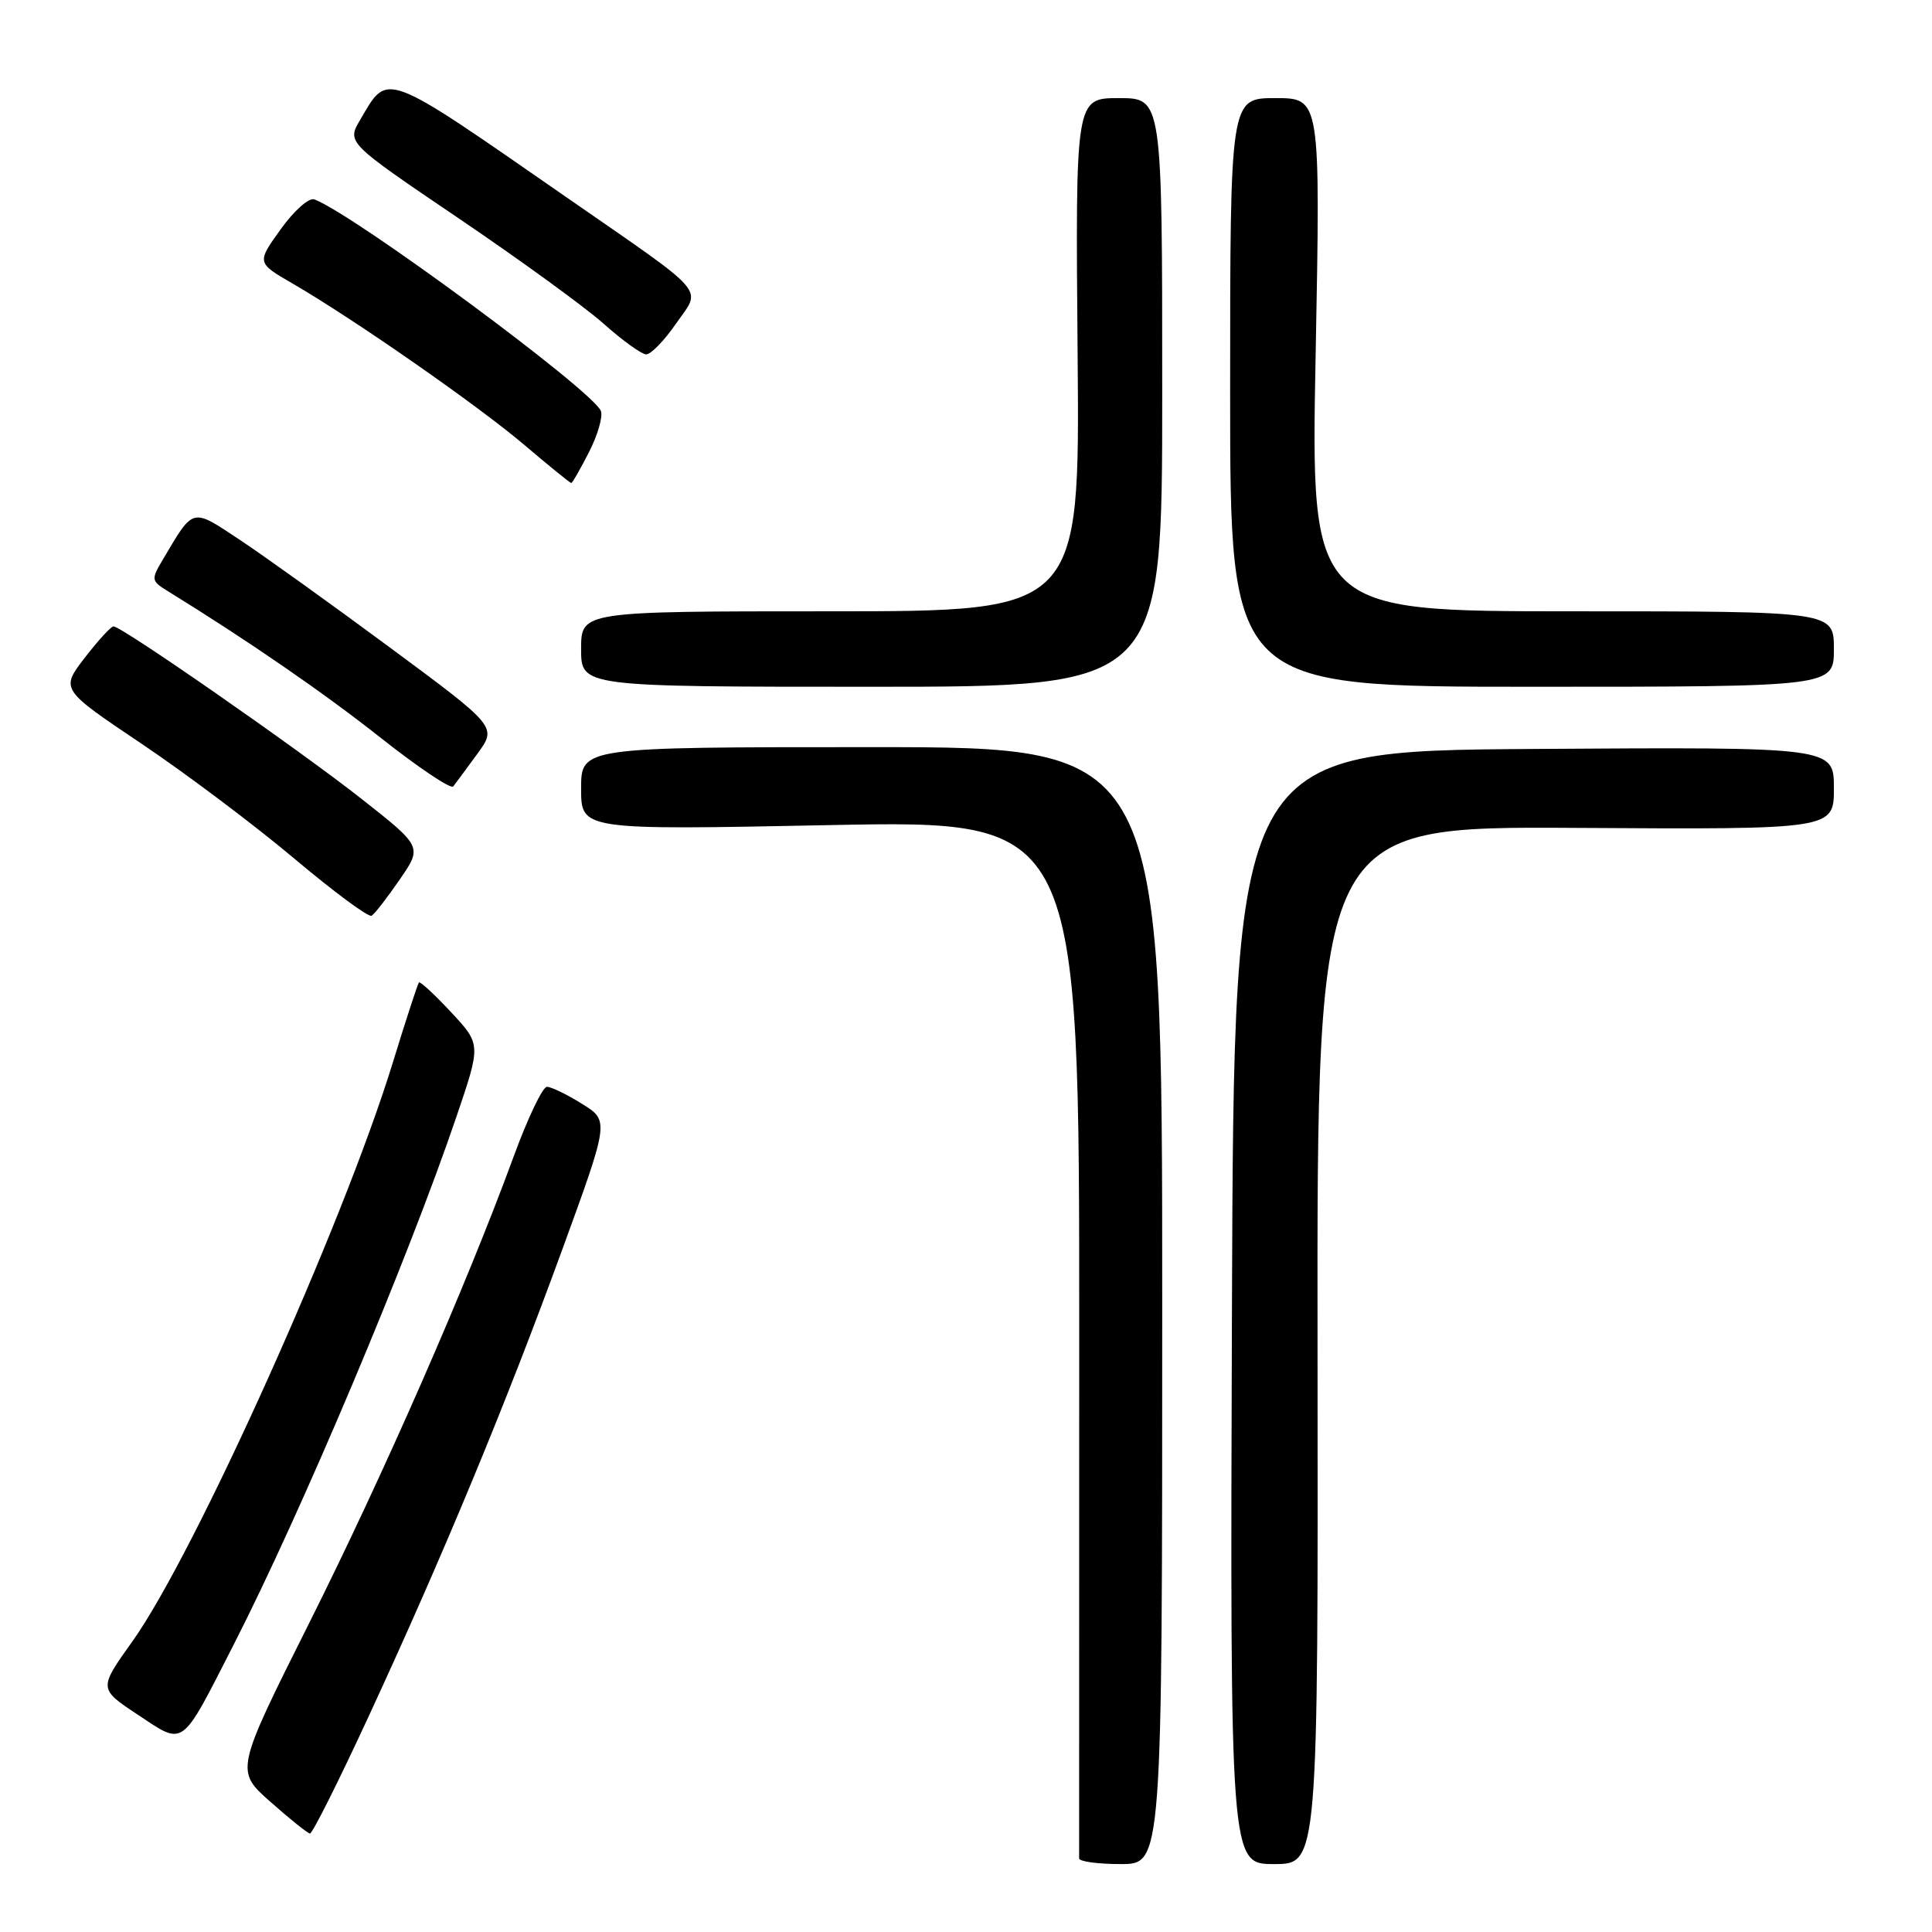 <?xml version="1.0" encoding="UTF-8" standalone="no"?>
<!DOCTYPE svg PUBLIC "-//W3C//DTD SVG 1.1//EN" "http://www.w3.org/Graphics/SVG/1.1/DTD/svg11.dtd" >
<svg xmlns="http://www.w3.org/2000/svg" xmlns:xlink="http://www.w3.org/1999/xlink" version="1.1" viewBox="0 0 256 256">
 <g >
 <path fill="currentColor"
d=" M 154.00 173.00 C 154.00 99.00 154.00 99.00 115.50 99.00 C 77.00 99.00 77.00 99.00 77.00 104.50 C 77.00 109.99 77.00 109.99 110.01 109.33 C 143.03 108.68 143.03 108.68 143.00 177.09 C 142.99 214.71 142.98 245.84 142.99 246.25 C 142.99 246.66 145.47 247.00 148.50 247.00 C 154.00 247.00 154.00 247.00 154.00 173.00 Z  M 174.58 178.25 C 174.50 109.50 174.50 109.50 208.75 109.70 C 243.00 109.91 243.00 109.91 243.00 104.44 C 243.00 98.98 243.00 98.98 203.25 99.24 C 163.50 99.50 163.50 99.50 163.24 173.25 C 162.99 247.00 162.99 247.00 168.82 247.00 C 174.66 247.00 174.66 247.00 174.58 178.25 Z  M 48.93 227.25 C 58.74 206.05 67.07 185.97 74.53 165.50 C 80.73 148.50 80.73 148.50 77.11 146.26 C 75.13 145.02 73.04 144.01 72.47 144.01 C 71.91 144.00 69.92 148.16 68.06 153.25 C 61.77 170.41 50.89 195.24 41.00 215.00 C 31.17 234.63 31.17 234.63 35.84 238.76 C 38.40 241.03 40.76 242.92 41.07 242.95 C 41.39 242.98 44.93 235.91 48.93 227.25 Z  M 30.91 218.03 C 39.95 200.34 54.01 167.01 60.49 147.94 C 63.74 138.38 63.74 138.38 59.77 134.12 C 57.59 131.78 55.67 130.01 55.51 130.18 C 55.35 130.36 53.78 135.16 52.03 140.86 C 45.45 162.26 25.81 205.90 17.55 217.48 C 13.06 223.77 13.06 223.77 18.28 227.22 C 24.49 231.33 23.89 231.77 30.91 218.03 Z  M 52.96 116.55 C 55.96 112.20 55.96 112.20 47.90 105.85 C 39.66 99.36 16.14 83.00 15.04 83.00 C 14.70 83.00 12.99 84.88 11.22 87.17 C 8.02 91.34 8.02 91.34 18.76 98.55 C 24.67 102.52 33.77 109.37 39.00 113.77 C 44.23 118.17 48.83 121.58 49.24 121.34 C 49.64 121.10 51.32 118.94 52.96 116.55 Z  M 63.24 99.90 C 65.87 96.31 65.87 96.31 51.68 85.81 C 43.88 80.04 34.90 73.60 31.73 71.50 C 25.33 67.27 25.71 67.17 21.54 74.21 C 20.01 76.79 20.04 76.98 22.22 78.32 C 32.87 84.89 42.92 91.81 50.49 97.80 C 55.44 101.71 59.74 104.59 60.05 104.21 C 60.36 103.82 61.79 101.88 63.24 99.90 Z  M 154.00 52.00 C 154.00 13.00 154.00 13.00 148.25 13.00 C 142.50 13.00 142.50 13.00 142.79 47.00 C 143.08 81.00 143.08 81.00 110.04 81.00 C 77.00 81.00 77.00 81.00 77.00 86.00 C 77.00 91.00 77.00 91.00 115.50 91.00 C 154.00 91.00 154.00 91.00 154.00 52.00 Z  M 243.00 86.00 C 243.00 81.00 243.00 81.00 208.34 81.00 C 173.68 81.00 173.68 81.00 174.33 47.00 C 174.97 13.00 174.97 13.00 168.99 13.00 C 163.00 13.00 163.00 13.00 163.00 52.00 C 163.00 91.00 163.00 91.00 203.00 91.00 C 243.00 91.00 243.00 91.00 243.00 86.00 Z  M 78.05 59.90 C 79.20 57.65 79.91 55.20 79.62 54.46 C 78.60 51.80 47.03 28.48 41.66 26.42 C 40.95 26.15 38.97 27.90 37.20 30.37 C 34.01 34.81 34.01 34.81 38.75 37.56 C 46.86 42.26 63.22 53.65 69.46 58.94 C 72.73 61.72 75.54 64.00 75.69 64.00 C 75.84 64.00 76.90 62.16 78.05 59.90 Z  M 89.58 42.88 C 92.96 38.00 94.18 39.40 75.00 26.10 C 50.58 9.16 51.47 9.49 47.73 15.87 C 45.95 18.89 45.95 18.89 60.73 28.90 C 68.85 34.40 77.53 40.70 80.00 42.91 C 82.47 45.11 85.00 46.93 85.61 46.96 C 86.23 46.98 88.01 45.15 89.58 42.88 Z "/>
</g>
</svg>